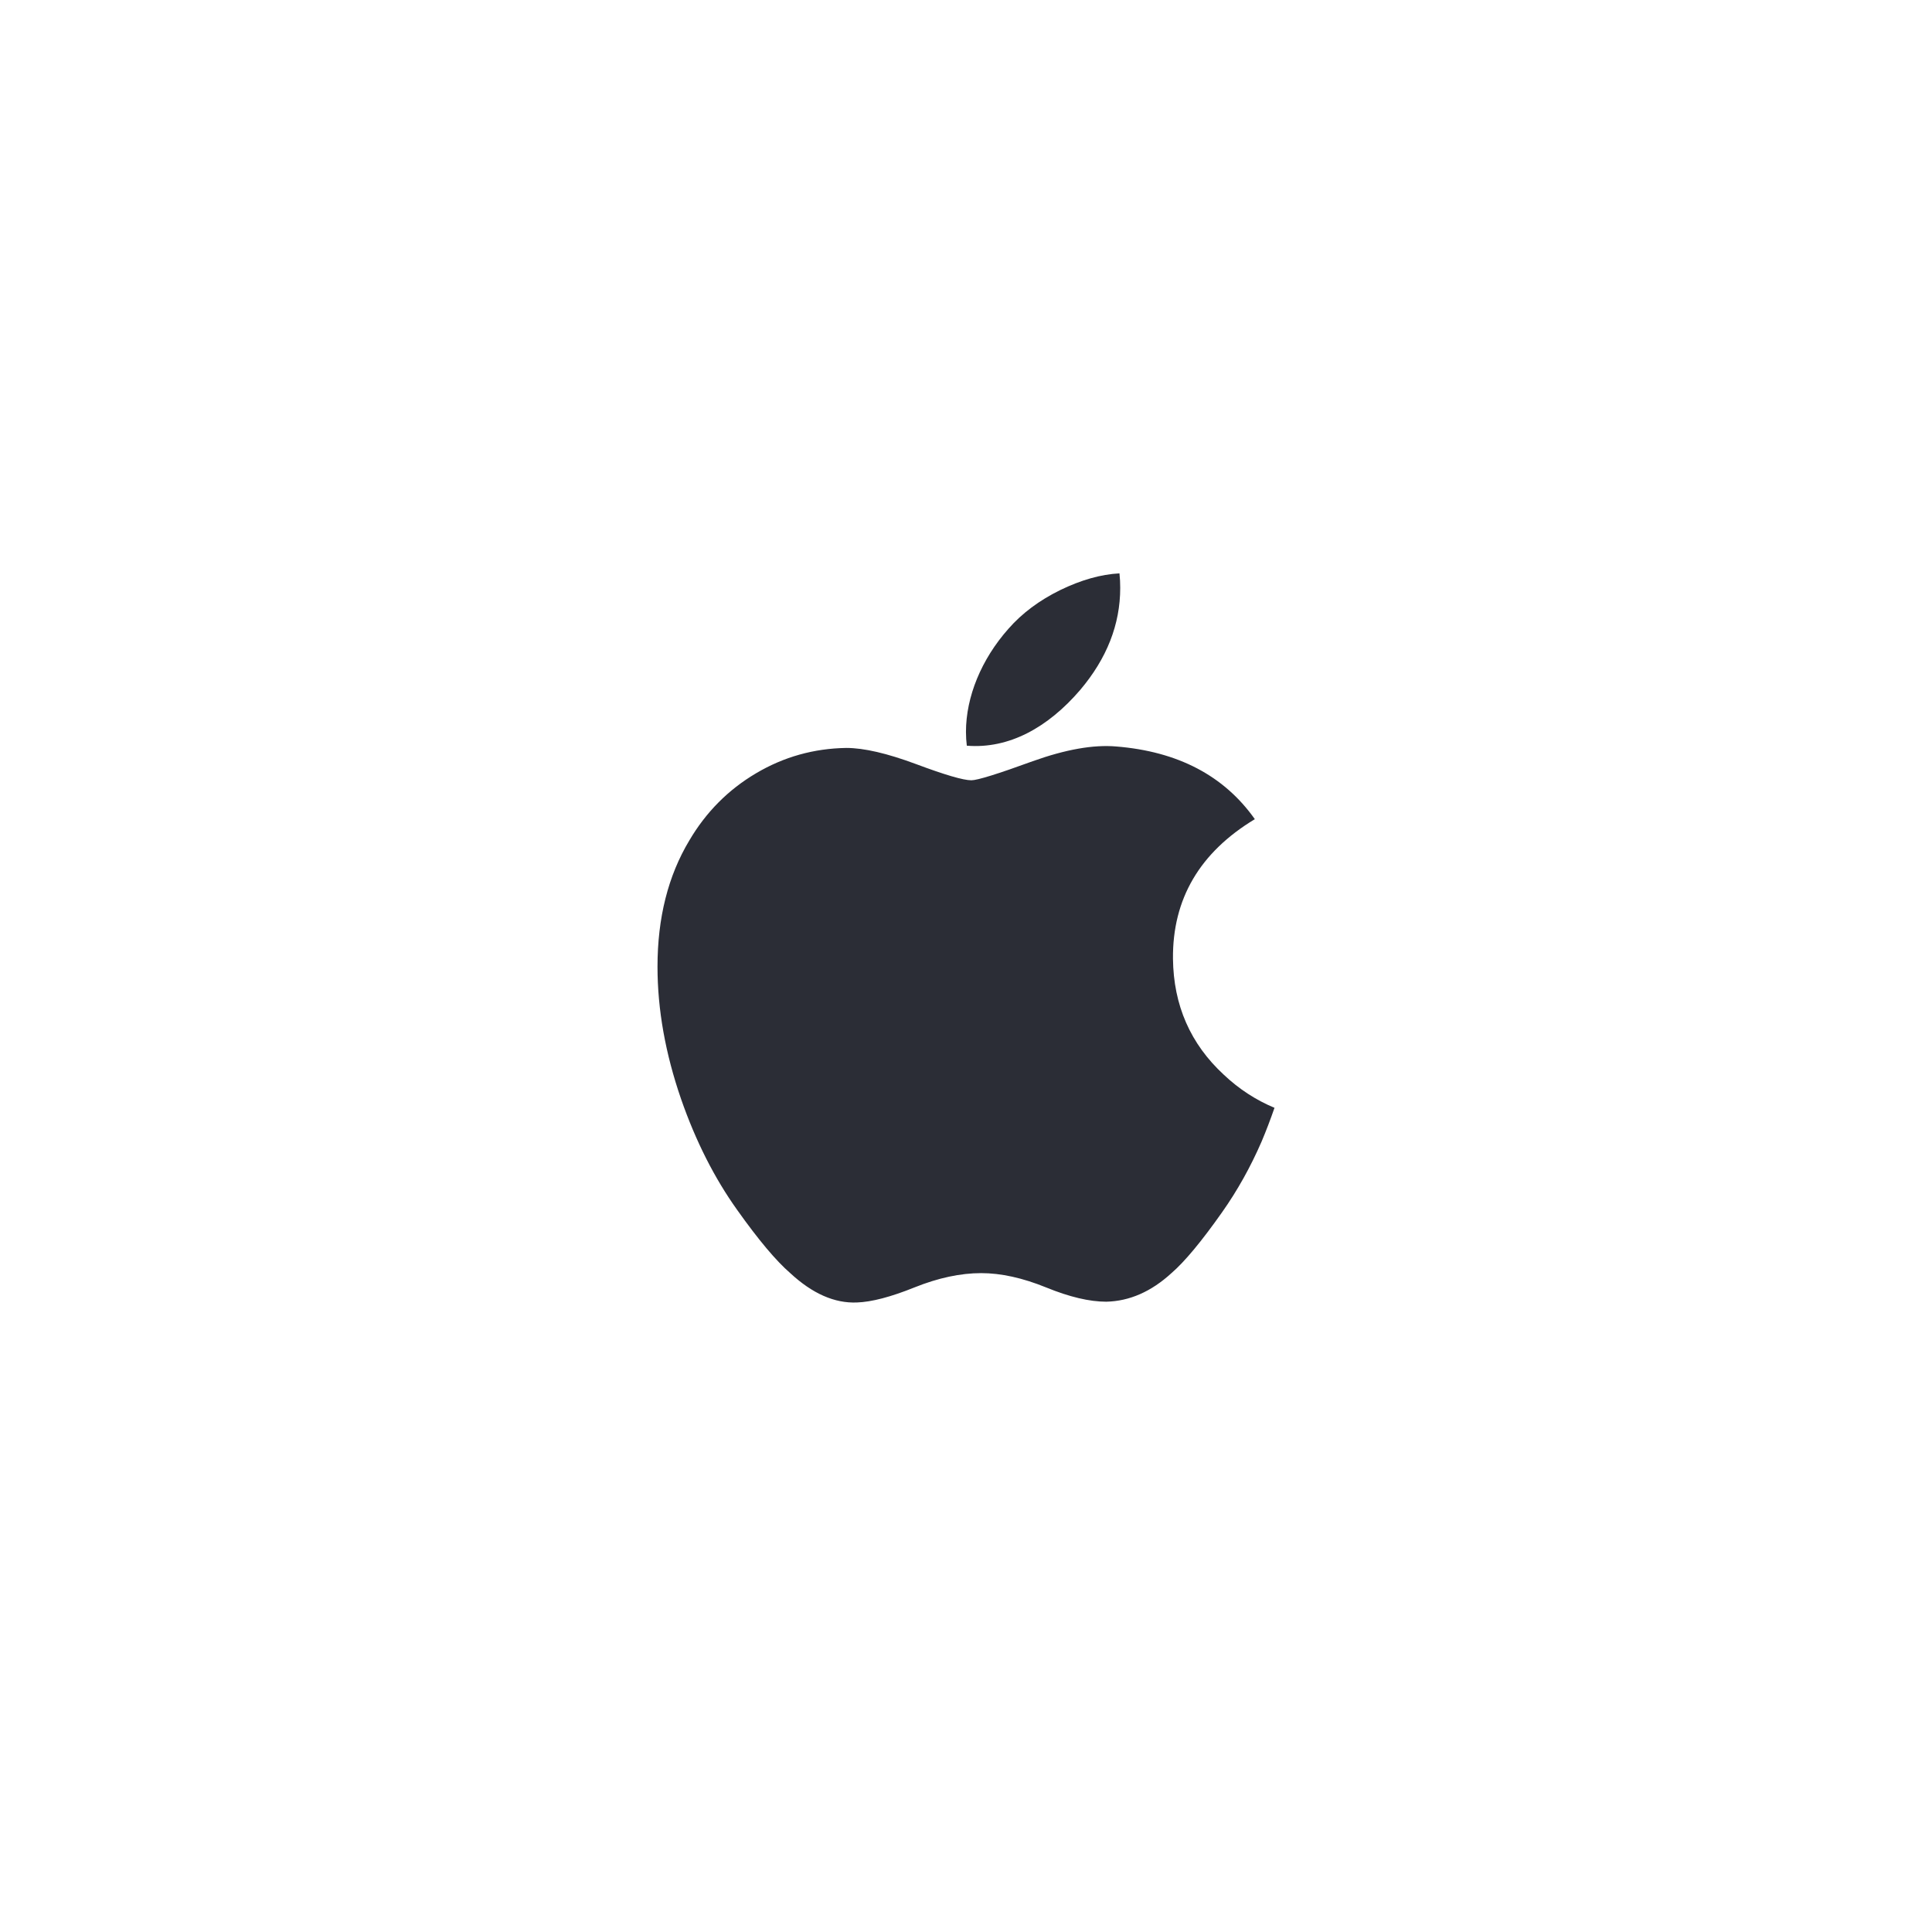 <svg width="62" height="62" viewBox="0 0 62 62" fill="none" xmlns="http://www.w3.org/2000/svg">
<g filter="url(#filter0_d_1065_670)">
<rect x="12" y="12" width="36" height="36" rx="18" fill="white"/>
<path d="M39.485 35.636C39.13 36.453 38.709 37.206 38.221 37.898C37.557 38.841 37.013 39.494 36.593 39.856C35.943 40.451 35.247 40.756 34.501 40.773C33.965 40.773 33.32 40.622 32.568 40.314C31.814 40.008 31.121 39.856 30.488 39.856C29.823 39.856 29.11 40.008 28.348 40.314C27.584 40.622 26.969 40.782 26.499 40.798C25.784 40.828 25.071 40.515 24.36 39.856C23.905 39.462 23.337 38.786 22.657 37.828C21.927 36.806 21.326 35.62 20.856 34.268C20.352 32.808 20.1 31.393 20.1 30.024C20.1 28.456 20.44 27.104 21.122 25.97C21.658 25.06 22.371 24.342 23.263 23.815C24.155 23.287 25.119 23.019 26.157 23.002C26.726 23.002 27.471 23.176 28.396 23.52C29.319 23.865 29.912 24.04 30.172 24.04C30.366 24.04 31.025 23.835 32.141 23.428C33.197 23.05 34.087 22.893 34.817 22.955C36.795 23.114 38.281 23.89 39.269 25.288C37.5 26.355 36.625 27.849 36.642 29.766C36.658 31.259 37.203 32.501 38.272 33.488C38.757 33.946 39.298 34.3 39.9 34.551C39.769 34.928 39.632 35.289 39.485 35.636ZM34.949 17.868C34.949 19.038 34.52 20.131 33.664 21.142C32.631 22.345 31.381 23.04 30.026 22.93C30.009 22.79 29.999 22.642 29.999 22.486C29.999 21.363 30.49 20.161 31.362 19.178C31.798 18.68 32.352 18.266 33.024 17.936C33.694 17.611 34.328 17.431 34.925 17.4C34.942 17.556 34.949 17.713 34.949 17.868V17.868Z" fill="#2B2D36"/>
</g>
<defs>
<filter id="filter0_d_1065_670" x="0" y="0" width="62" height="62" filterUnits="userSpaceOnUse" color-interpolation-filters="sRGB">
<feFlood flood-opacity="0" result="BackgroundImageFix"/>
<feColorMatrix in="SourceAlpha" type="matrix" values="0 0 0 0 0 0 0 0 0 0 0 0 0 0 0 0 0 0 127 0" result="hardAlpha"/>
<feOffset dx="1" dy="1"/>
<feGaussianBlur stdDeviation="6.5"/>
<feComposite in2="hardAlpha" operator="out"/>
<feColorMatrix type="matrix" values="0 0 0 0 0 0 0 0 0 0 0 0 0 0 0 0 0 0 0.1 0"/>
<feBlend mode="normal" in2="BackgroundImageFix" result="effect1_dropShadow_1065_670"/>
<feBlend mode="normal" in="SourceGraphic" in2="effect1_dropShadow_1065_670" result="shape"/>
</filter>
</defs>
</svg>
